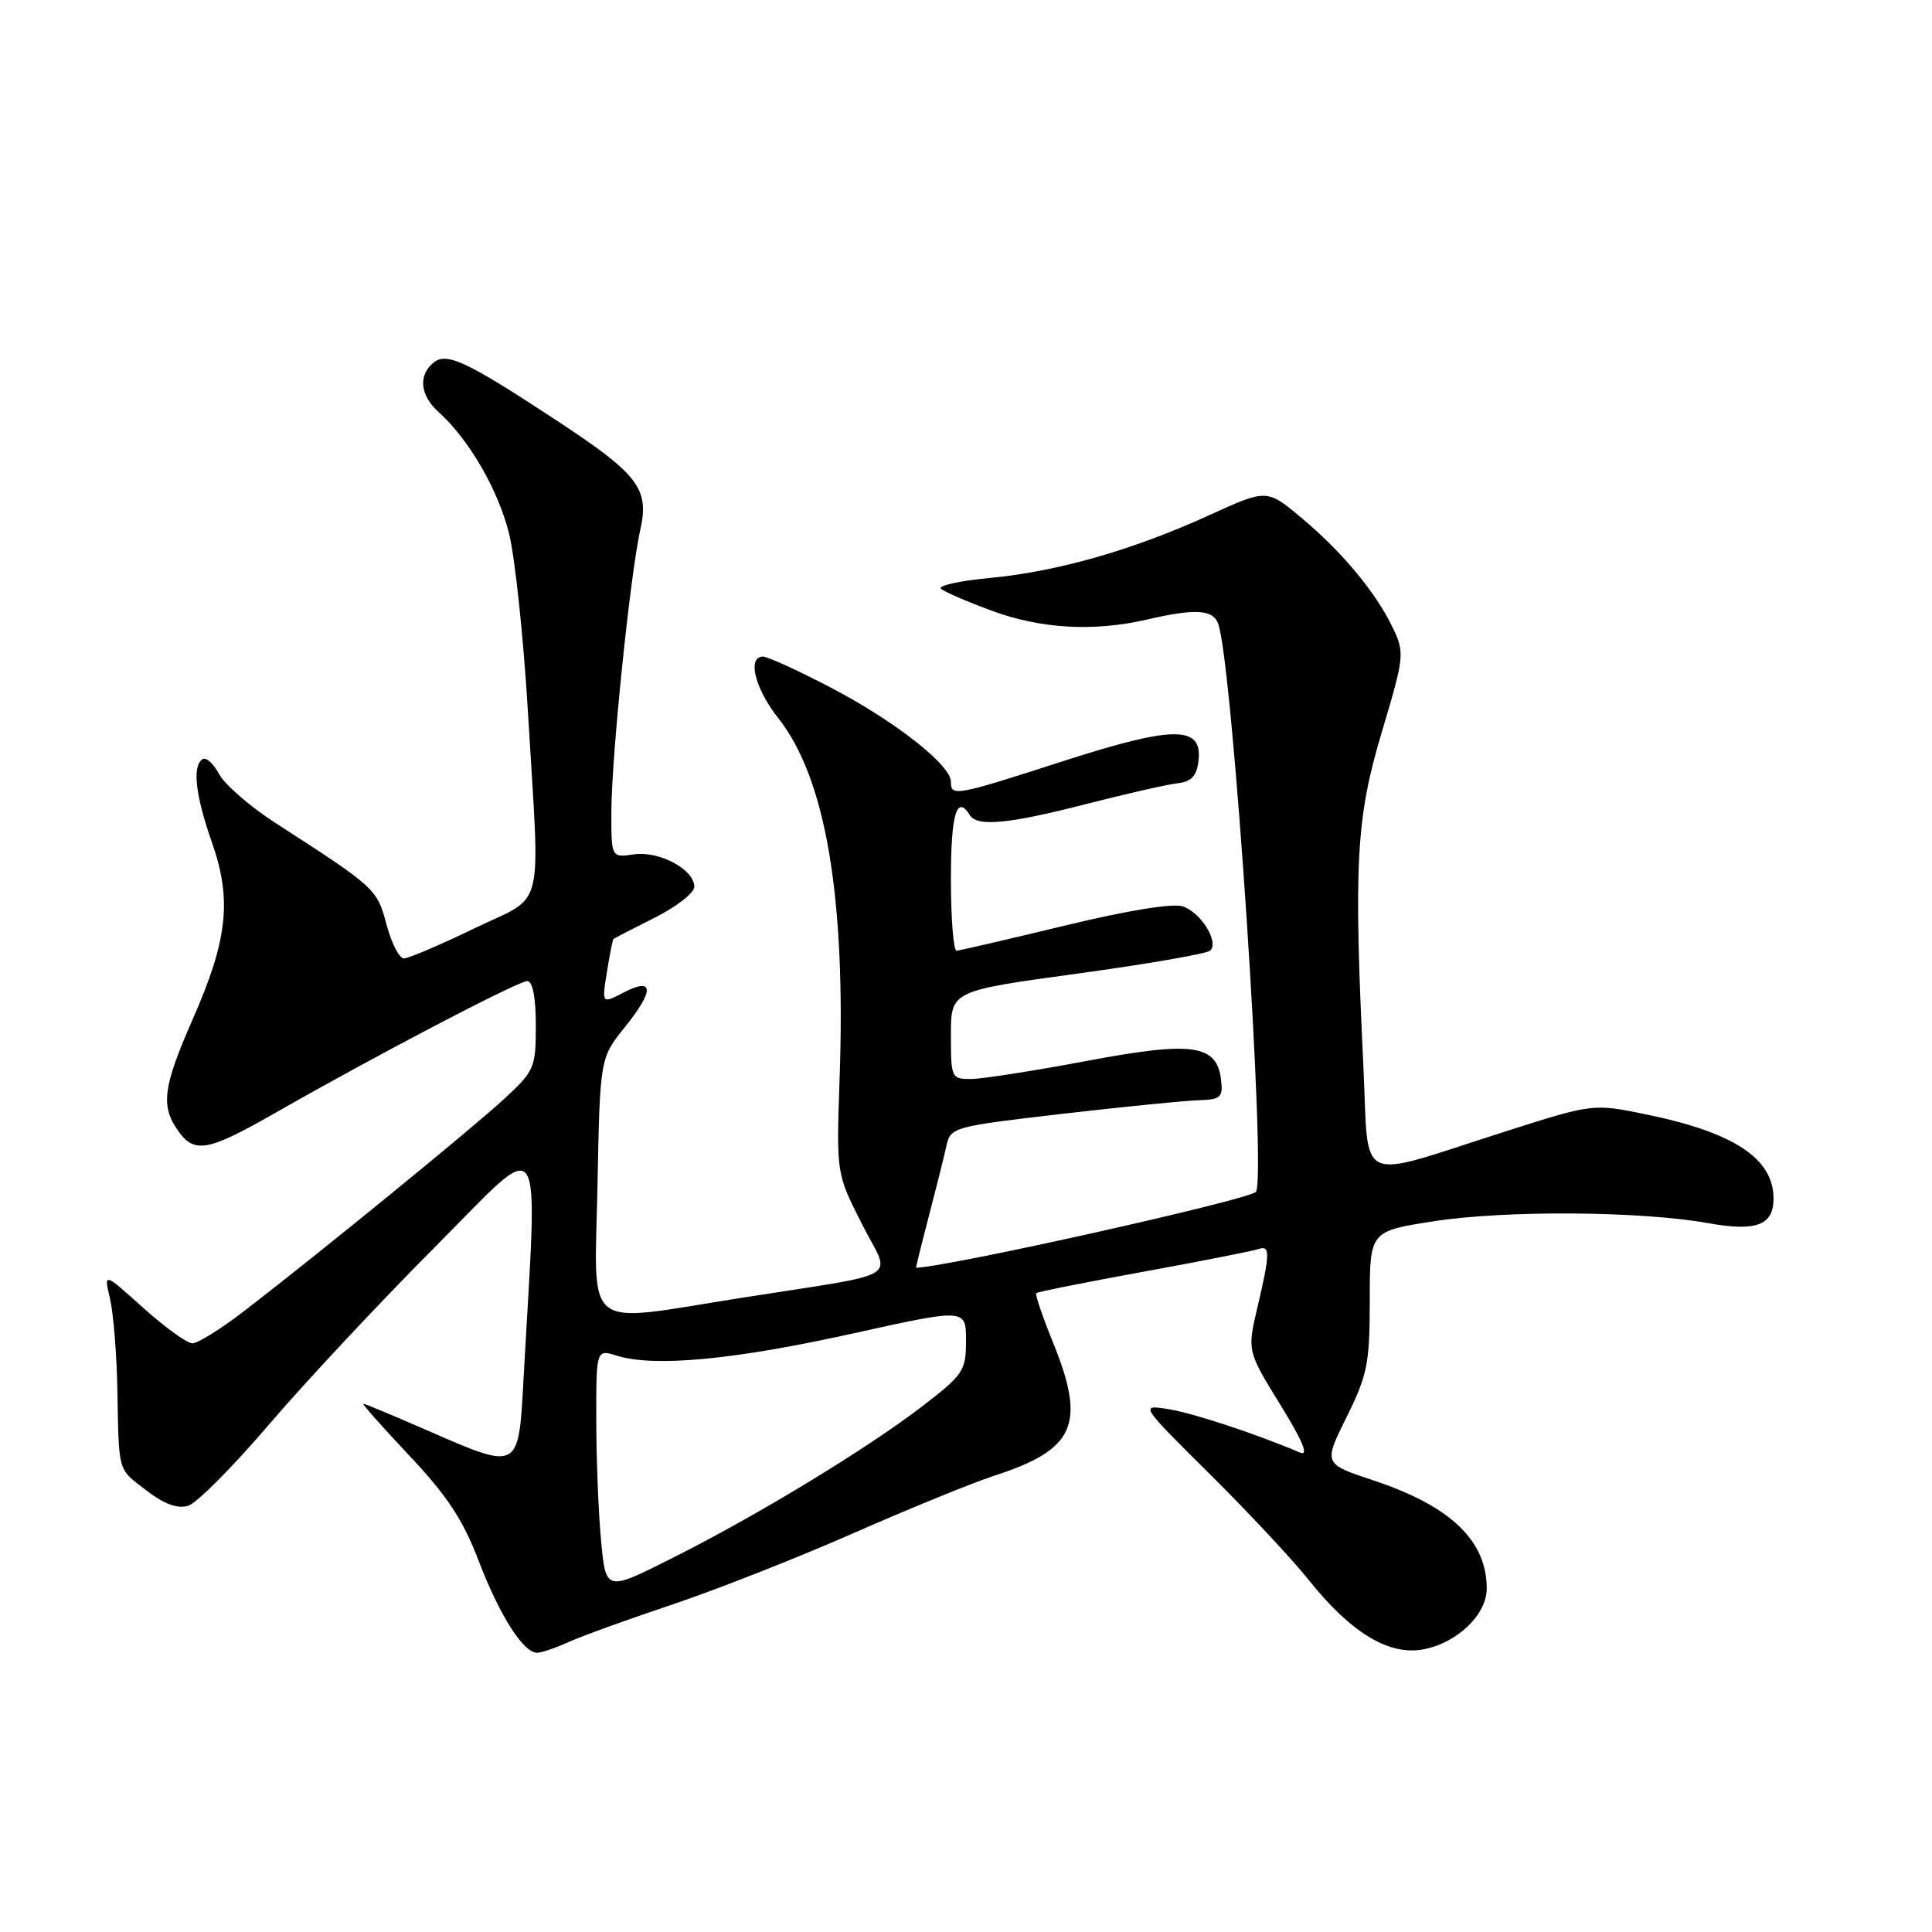<?xml version="1.0" encoding="UTF-8" standalone="no"?>
<!DOCTYPE svg PUBLIC "-//W3C//DTD SVG 1.1//EN" "http://www.w3.org/Graphics/SVG/1.1/DTD/svg11.dtd" >
<svg xmlns="http://www.w3.org/2000/svg" xmlns:xlink="http://www.w3.org/1999/xlink" version="1.1" viewBox="0 0 256 256">
 <g >
 <path fill="currentColor"
d=" M 75.35 217.58 C 77.08 216.79 83.30 214.54 89.16 212.58 C 95.02 210.61 105.82 206.36 113.16 203.12 C 120.50 199.89 128.84 196.49 131.69 195.56 C 142.49 192.06 143.95 188.75 139.50 177.81 C 138.13 174.43 137.14 171.52 137.31 171.35 C 137.48 171.18 143.89 169.90 151.56 168.50 C 159.23 167.10 166.06 165.75 166.75 165.51 C 168.32 164.95 168.30 166.09 166.61 173.26 C 165.26 179.01 165.26 179.01 169.64 186.12 C 172.64 190.98 173.46 192.98 172.26 192.47 C 166.46 190.00 157.98 187.20 154.77 186.71 C 151.04 186.13 151.04 186.13 160.30 195.32 C 165.39 200.37 171.27 206.66 173.36 209.29 C 178.94 216.31 184.03 219.41 188.59 218.55 C 193.08 217.71 197.00 213.95 197.00 210.50 C 197.00 204.12 192.21 199.55 181.93 196.14 C 175.36 193.96 175.36 193.96 178.43 187.77 C 181.19 182.21 181.50 180.64 181.50 172.36 C 181.50 163.14 181.50 163.14 190.00 161.82 C 199.47 160.35 217.41 160.47 226.33 162.07 C 232.72 163.22 235.00 162.36 235.00 158.81 C 235.00 153.53 229.81 150.08 218.25 147.69 C 211.10 146.21 211.10 146.21 199.30 149.98 C 179.36 156.35 181.42 157.29 180.66 141.39 C 179.36 114.35 179.69 108.39 183.10 96.99 C 186.08 87.02 186.14 86.51 184.57 83.22 C 182.33 78.52 177.87 73.15 172.44 68.61 C 167.86 64.78 167.86 64.78 160.18 68.29 C 150.07 72.89 140.18 75.72 131.19 76.58 C 127.16 76.96 124.24 77.60 124.69 78.01 C 125.13 78.42 128.19 79.74 131.48 80.95 C 137.98 83.33 144.95 83.72 152.00 82.09 C 158.33 80.62 160.69 80.75 161.40 82.61 C 163.32 87.59 167.89 156.55 166.40 157.94 C 165.23 159.03 126.18 167.76 121.39 167.99 C 121.33 168.00 122.08 164.96 123.05 161.25 C 124.02 157.54 125.08 153.33 125.39 151.90 C 125.95 149.35 126.22 149.28 140.75 147.59 C 148.89 146.65 157.02 145.84 158.82 145.79 C 161.74 145.70 162.07 145.41 161.80 143.10 C 161.25 138.38 158.04 137.93 144.00 140.58 C 137.12 141.87 130.26 142.95 128.75 142.97 C 126.06 143.00 126.00 142.87 126.00 137.15 C 126.00 131.30 126.00 131.30 142.75 129.01 C 151.96 127.75 159.88 126.38 160.34 125.97 C 161.56 124.88 159.22 121.02 156.80 120.12 C 155.50 119.64 149.67 120.58 141.12 122.64 C 133.63 124.45 127.16 125.95 126.75 125.97 C 126.34 125.98 126.00 121.72 126.00 116.50 C 126.00 107.88 126.78 105.22 128.50 108.00 C 129.48 109.58 133.60 109.19 143.92 106.54 C 149.19 105.19 154.62 103.95 156.00 103.79 C 157.89 103.57 158.58 102.83 158.81 100.78 C 159.35 96.11 155.52 96.13 140.86 100.86 C 126.51 105.49 126.00 105.58 126.00 103.58 C 126.00 101.35 118.49 95.48 109.97 91.05 C 105.69 88.82 101.70 87.00 101.10 87.00 C 98.98 87.00 100.03 91.25 103.12 95.15 C 109.41 103.10 112.10 118.89 111.25 143.00 C 110.82 155.50 110.82 155.50 114.19 162.15 C 118.08 169.81 120.22 168.50 98.00 172.01 C 76.95 175.33 78.78 176.77 79.17 157.10 C 79.50 140.20 79.50 140.20 82.82 136.07 C 86.74 131.20 86.66 129.42 82.62 131.52 C 79.74 133.02 79.74 133.02 80.42 128.80 C 80.79 126.47 81.18 124.50 81.30 124.41 C 81.41 124.32 83.86 123.05 86.75 121.60 C 89.64 120.15 92.00 118.31 92.00 117.51 C 92.00 115.21 87.37 112.72 84.00 113.21 C 81.00 113.65 81.00 113.65 81.01 107.58 C 81.02 100.35 83.50 76.17 84.84 70.21 C 86.07 64.75 84.60 62.84 73.70 55.68 C 61.80 47.85 59.16 46.62 57.43 48.06 C 55.39 49.75 55.66 52.39 58.12 54.60 C 62.14 58.22 66.01 64.90 67.45 70.69 C 68.24 73.88 69.37 84.50 69.95 94.28 C 71.57 121.66 72.38 118.41 62.80 123.04 C 58.29 125.22 54.11 127.00 53.51 127.00 C 52.91 127.00 51.87 124.97 51.21 122.49 C 49.94 117.76 49.83 117.65 36.44 109.01 C 33.11 106.85 29.78 103.96 29.04 102.58 C 28.30 101.20 27.32 100.30 26.85 100.59 C 25.45 101.46 25.88 105.34 28.07 111.59 C 30.75 119.21 30.18 124.50 25.55 135.02 C 21.61 143.99 21.27 146.51 23.56 149.78 C 25.76 152.92 27.49 152.60 36.52 147.44 C 49.65 139.93 68.64 130.00 69.86 130.00 C 70.58 130.00 71.00 132.14 71.00 135.87 C 71.00 141.50 70.82 141.91 66.75 145.66 C 62.35 149.71 42.01 166.30 32.31 173.75 C 29.27 176.09 26.20 178.00 25.50 178.00 C 24.79 178.00 21.86 175.88 18.98 173.30 C 13.75 168.59 13.75 168.59 14.57 172.05 C 15.02 173.95 15.46 179.32 15.55 184.00 C 15.76 195.32 15.54 194.55 19.45 197.53 C 21.80 199.33 23.56 199.96 24.96 199.51 C 26.09 199.16 30.93 194.28 35.71 188.68 C 40.50 183.08 50.38 172.52 57.67 165.20 C 72.45 150.38 71.25 148.58 69.37 182.75 C 68.70 194.96 68.85 194.88 56.51 189.49 C 52.12 187.57 48.35 186.00 48.14 186.00 C 47.93 186.00 50.68 189.09 54.24 192.88 C 59.23 198.16 61.36 201.39 63.43 206.83 C 66.20 214.06 69.34 219.00 71.17 219.00 C 71.74 219.00 73.62 218.36 75.35 217.58 Z  M 79.65 204.19 C 79.30 200.51 79.01 193.29 79.01 188.14 C 79.00 178.78 79.00 178.78 81.75 179.64 C 86.66 181.17 97.19 180.19 112.75 176.75 C 128.00 173.37 128.00 173.37 128.00 177.63 C 128.00 181.63 127.66 182.15 122.23 186.32 C 114.91 191.95 100.33 200.81 89.03 206.48 C 80.28 210.88 80.28 210.88 79.65 204.19 Z "/>
</g>
</svg>